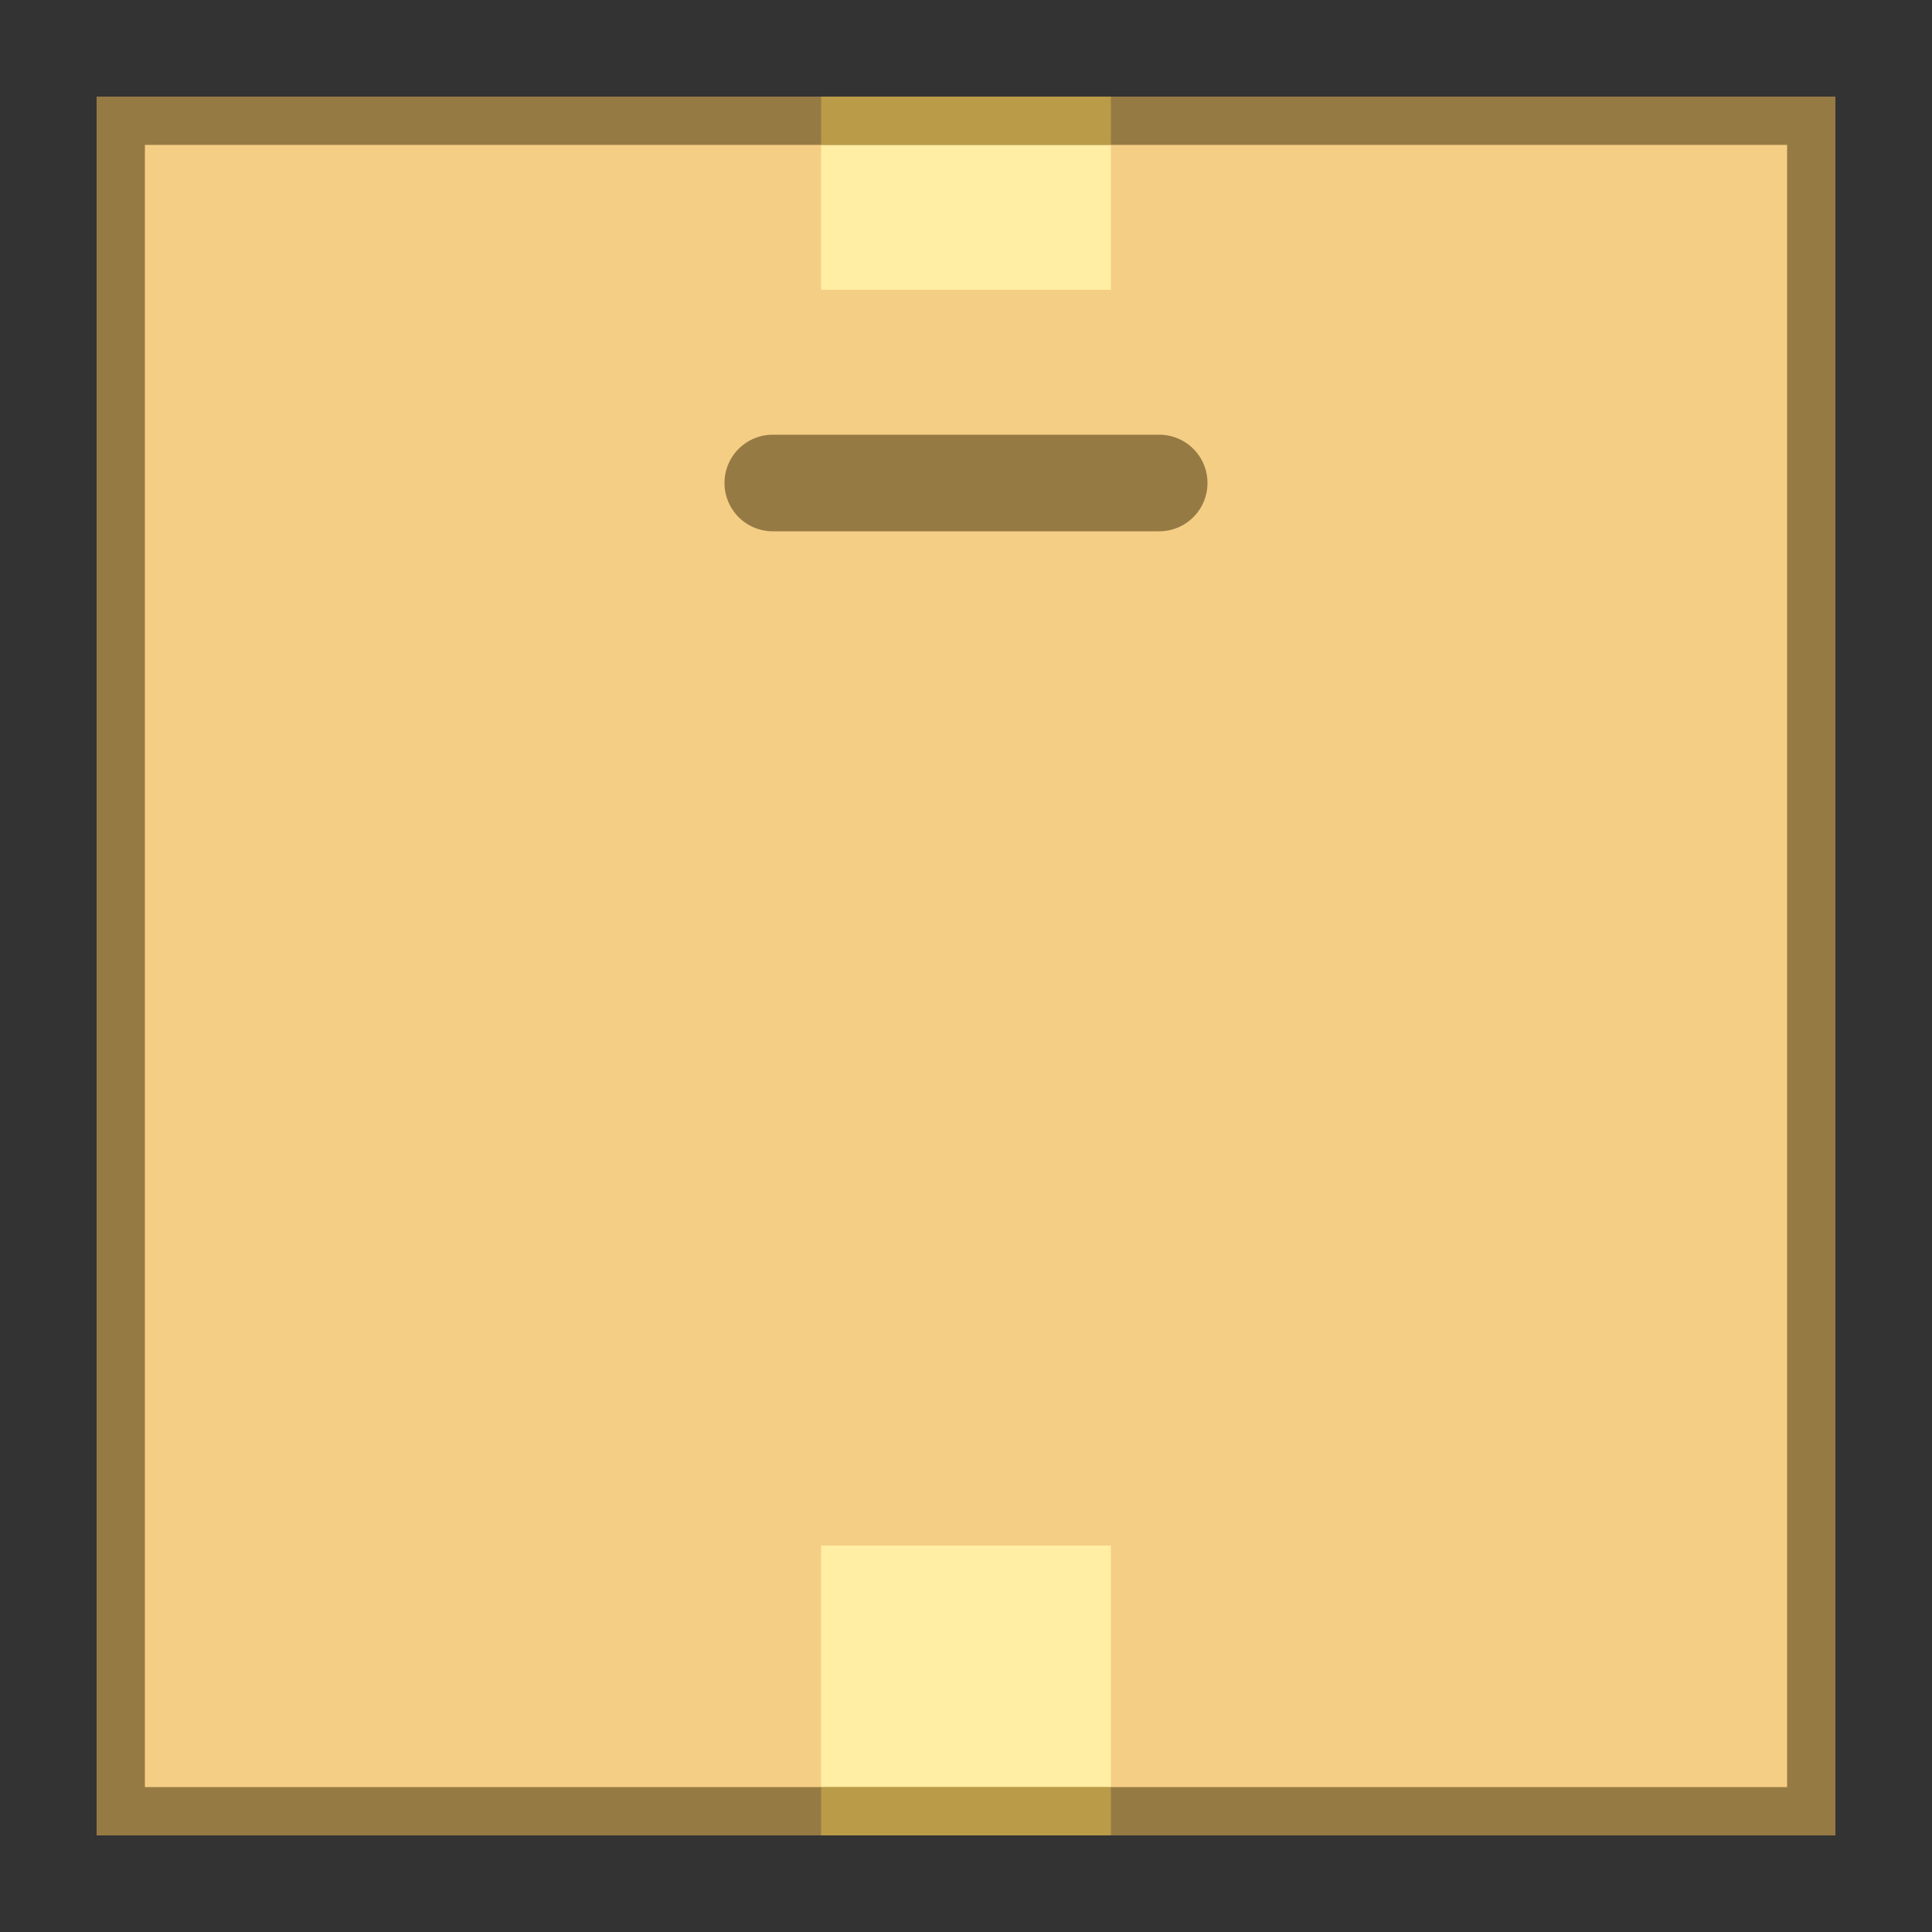 <svg viewBox="0 0 40 40" xmlns="http://www.w3.org/2000/svg"><rect x="0" y="0" width="40" height="40" fill="#333333" stroke="none"/><path fill="#f5ce85" d="M2.5 2.5h35v35h-35z"></path><path d="M37 3v34H3V3h34m1-1H2v36h36V2z" fill="#967a44"></path><path fill="#ffeea3" d="M17 3h6v3h-6z"></path><path fill="none" stroke="#ba9b48" stroke-miterlimit="10" d="M17 2.5h6"></path><path fill="#ffeea3" d="M23 37h-6v-5h6z"></path><path fill="none" stroke="#ba9b48" stroke-miterlimit="10" d="M23 37.5h-6"></path><g><path d="M24 9h-8a1 1 0 000 2h8a1 1 0 000-2z" fill="#967a44"></path></g></svg>